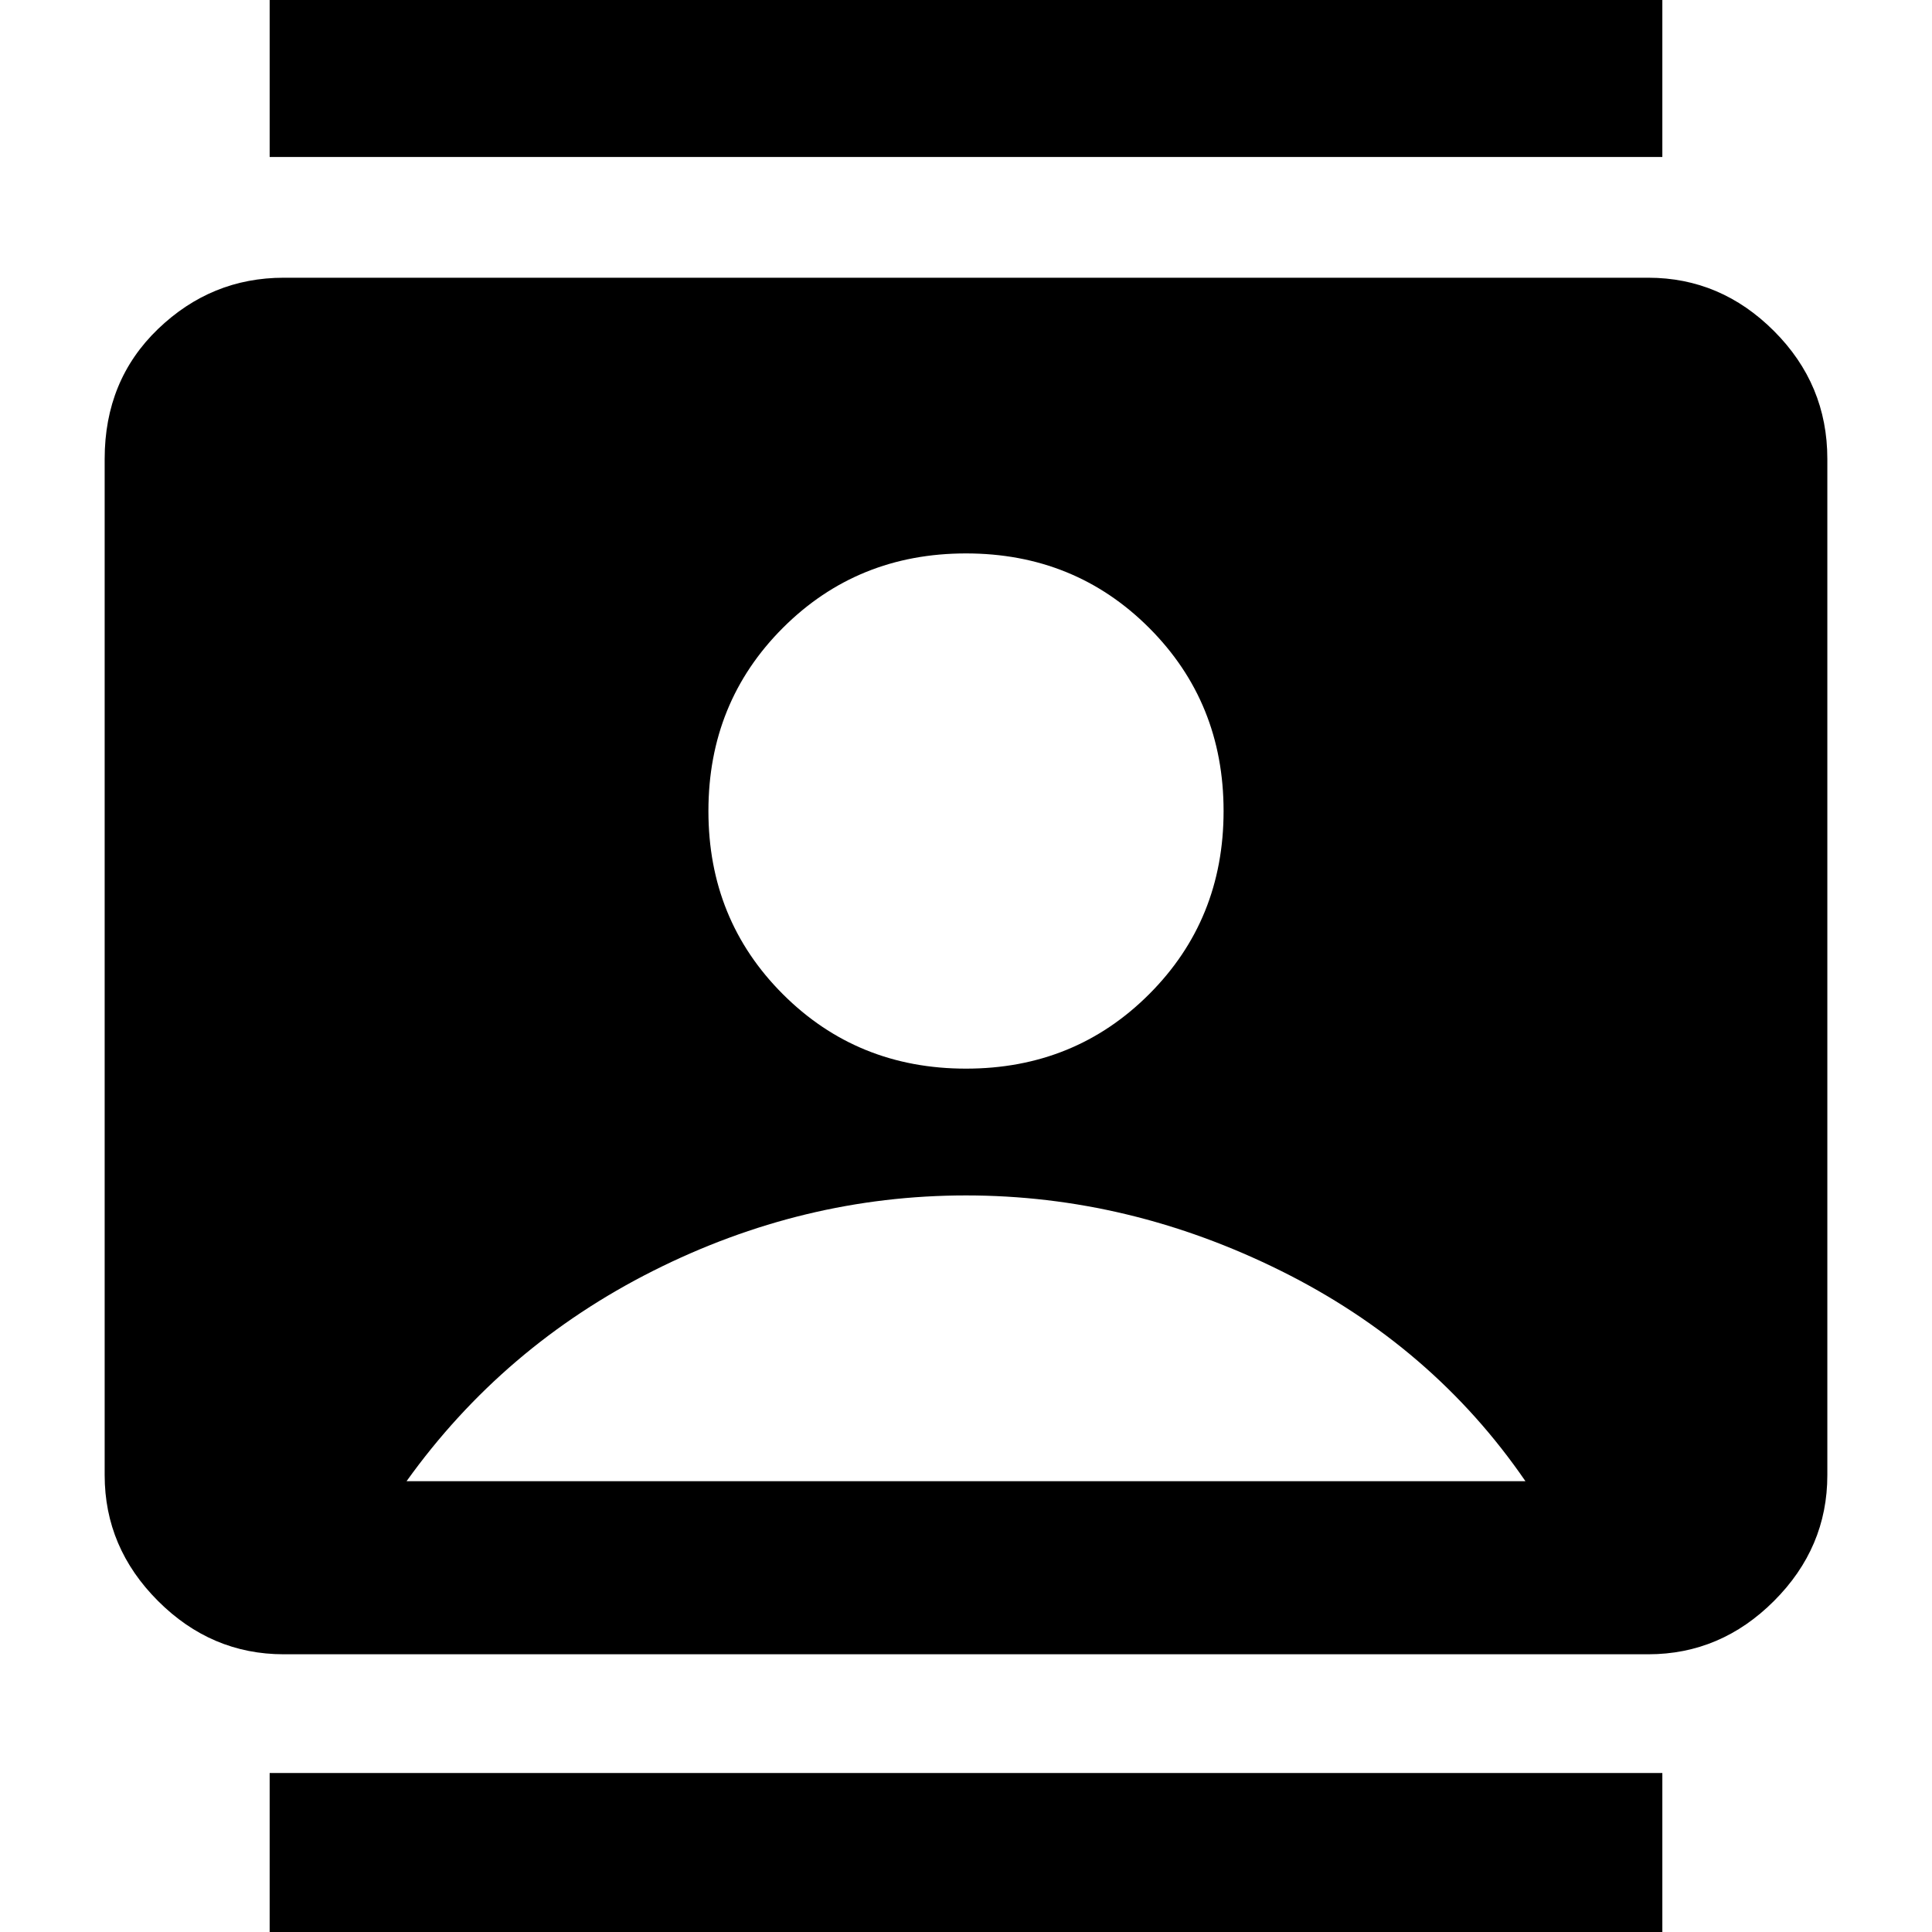 <svg xmlns="http://www.w3.org/2000/svg" height="40" width="40"><path d="M5.583 40.083V36.708H34.417V40.083ZM5.583 3.25V-0.083H34.417V3.25ZM20 22.125Q22.25 22.125 23.792 20.583Q25.333 19.042 25.333 16.792Q25.333 14.542 23.792 13Q22.25 11.458 20 11.458Q17.75 11.458 16.208 13Q14.667 14.542 14.667 16.792Q14.667 19.042 16.208 20.583Q17.75 22.125 20 22.125ZM5.875 34.25Q4.375 34.25 3.271 33.146Q2.167 32.042 2.167 30.542V9.5Q2.167 7.875 3.271 6.812Q4.375 5.75 5.875 5.75H34.125Q35.625 5.75 36.729 6.854Q37.833 7.958 37.833 9.5V30.542Q37.833 32.042 36.729 33.146Q35.625 34.25 34.125 34.25ZM8.417 30.667H31.583Q29.667 27.875 26.521 26.312Q23.375 24.75 20 24.75Q16.625 24.75 13.521 26.312Q10.417 27.875 8.417 30.667Z"/></svg>